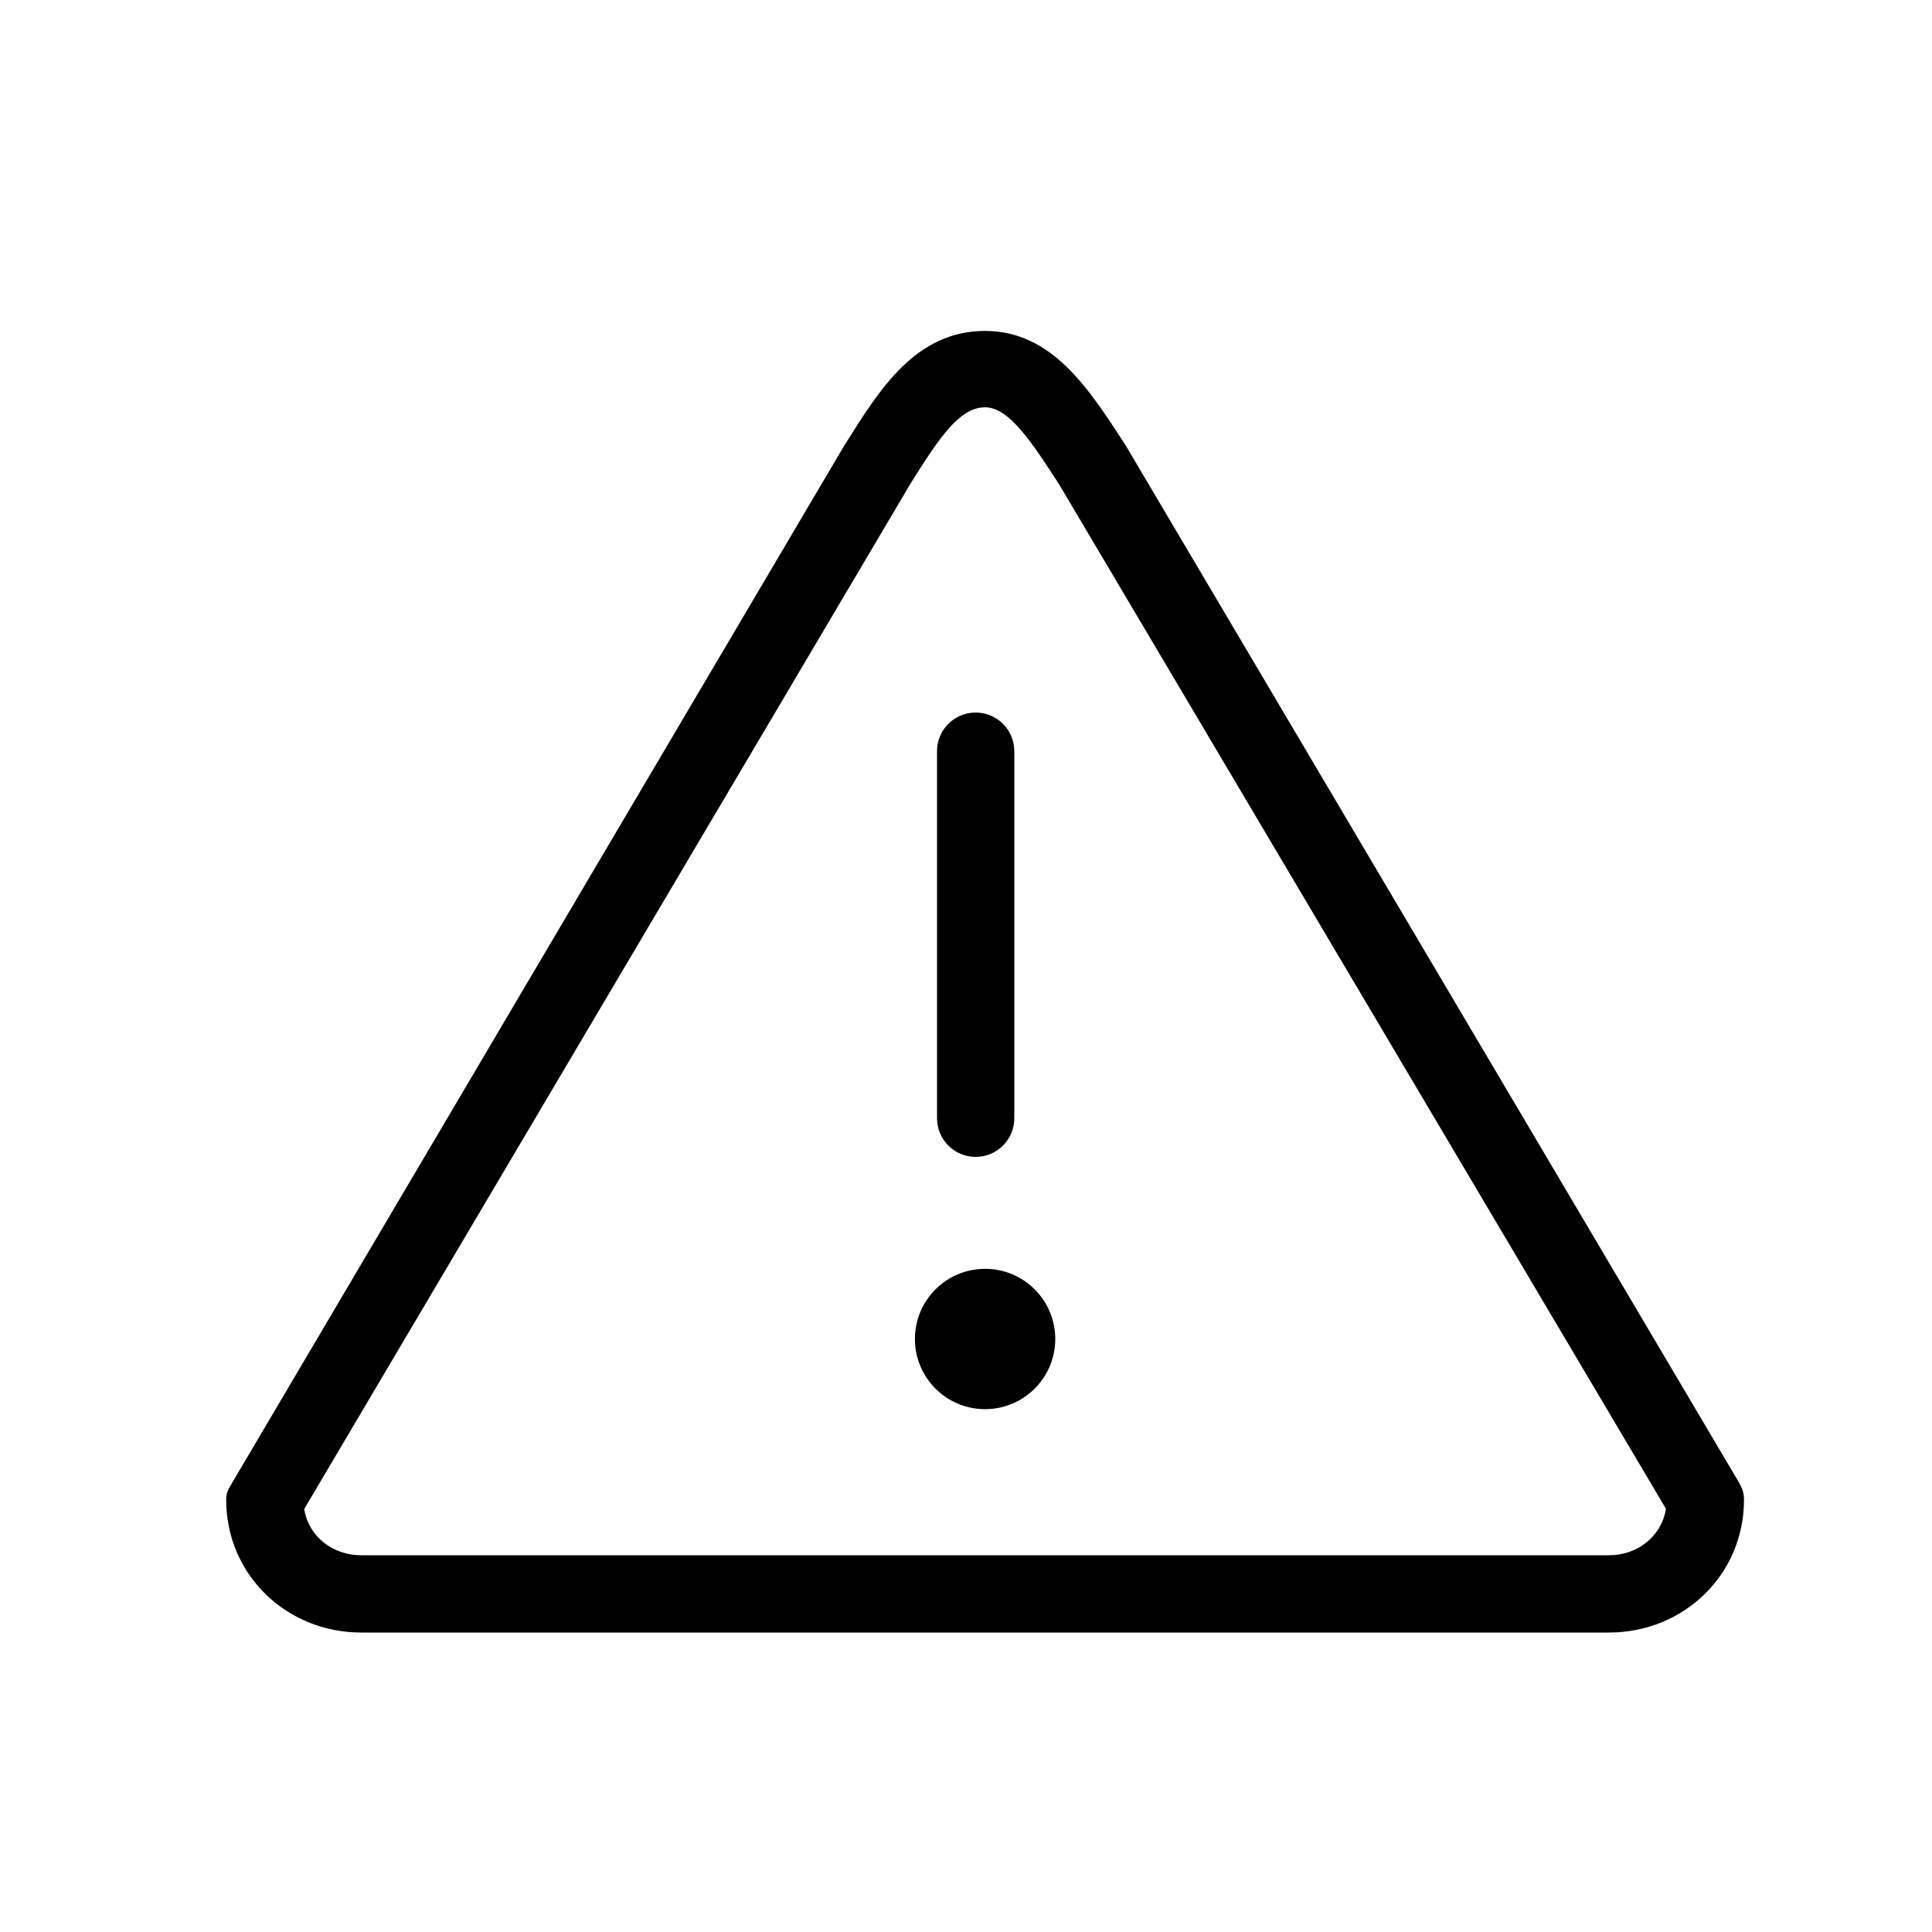 <?xml version="1.0" encoding="utf-8"?>
<!-- Generator: Adobe Illustrator 16.0.0, SVG Export Plug-In . SVG Version: 6.00 Build 0)  -->
<!DOCTYPE svg PUBLIC "-//W3C//DTD SVG 1.1//EN" "http://www.w3.org/Graphics/SVG/1.1/DTD/svg11.dtd">
<svg version="1.1" id="Layer_1" xmlns="http://www.w3.org/2000/svg" xmlns:xlink="http://www.w3.org/1999/xlink" x="0px" y="0px"
	 width="100px" height="100px" viewBox="0 0 100 100" enable-background="new 0 0 100 100" xml:space="preserve">
<g>
	<circle cx="50.988" cy="69.306" r="3.632"/>
	<path d="M50.5,59.881c1.104,0,2-0.896,2-2v-19c0-1.104-0.896-2-2-2s-2,0.896-2,2v19C48.5,58.985,49.396,59.881,50.5,59.881z"/>
	<path d="M58.278,23.076l-0.091-0.141c-1.852-2.854-3.766-5.806-7.199-5.806c-3.578,0-5.45,2.994-7.26,5.891
		c-0.009,0.014-0.065,0.104-0.074,0.119L11.986,76.8c-0.182,0.308-0.278,0.469-0.278,0.826c0,3.896,3.135,6.874,6.988,6.874h64.585
		c3.854,0,6.988-2.979,6.988-6.874c0-0.357-0.096-0.614-0.277-0.921L58.278,23.076z M83.281,80.5H18.696
		c-1.461,0-2.717-0.951-2.95-2.394l31.374-53.061c1.554-2.487,2.572-3.963,3.868-3.963c1.261,0,2.457,1.87,3.843,4.006L86.23,78.095
		C85.998,79.537,84.742,80.5,83.281,80.5z"/>
</g>
</svg>
